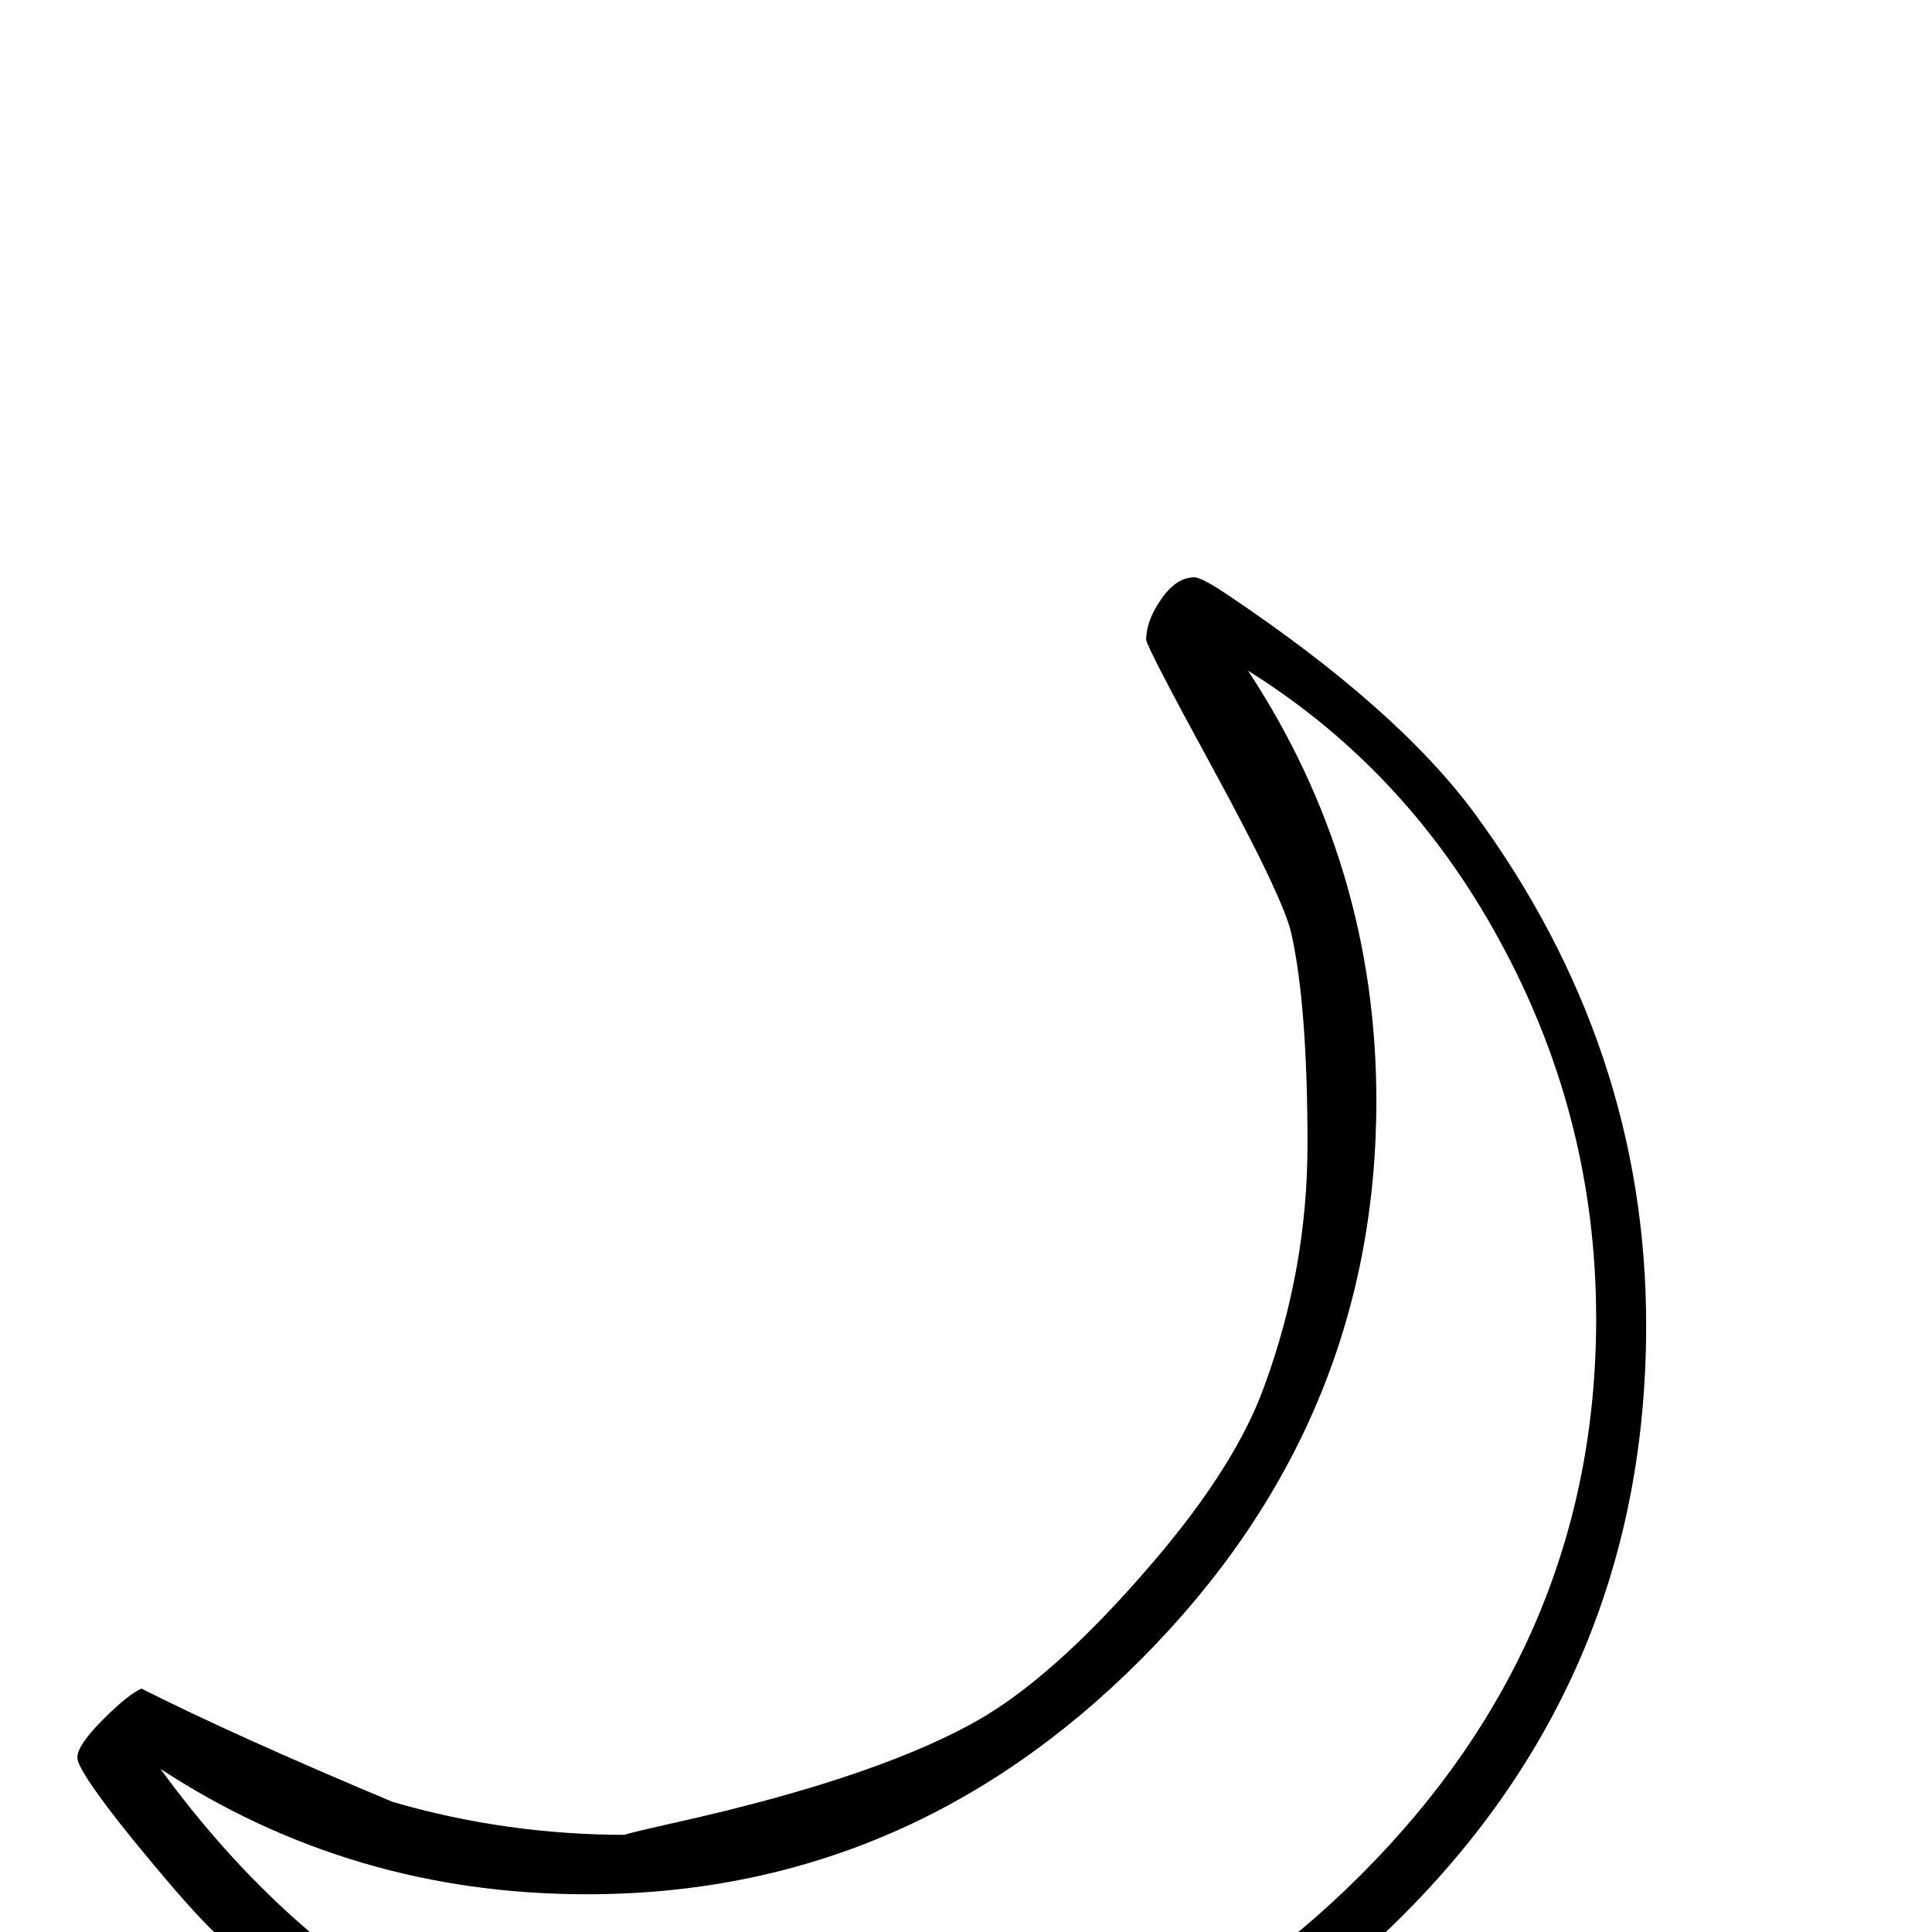 <?xml version="1.0" standalone="no"?>
<!DOCTYPE svg PUBLIC "-//W3C//DTD SVG 1.1//EN" "http://www.w3.org/Graphics/SVG/1.1/DTD/svg11.dtd" >
<svg viewBox="0 -442 2048 2048">
  <g transform="matrix(1 0 0 -1 0 1606)">
   <path fill="currentColor"
d="M1745 643q0 -371 -263 -630.5t-634 -259.5q-381 0 -633 259q-26 27 -75 87q-58 72 -58 86q0 13 27 40t41 33q99 -50 266 -120q120 -35 247 -35q-5 0 53 13q224 50 330 114q80 49 178 164q86 101 116 184q46 125 46 257q0 146 -17 223q-8 37 -82 173q-72 132 -72 139
q0 20 16 43t35 23q8 0 36 -19q179 -120 261 -231q182 -248 182 -543zM1692 650q0 208 -97 391q-99 188 -272 296q136 -207 136 -456q0 -341 -248.5 -591t-588.5 -250q-249 0 -452 133q264 -362 683 -362q340 0 589.5 249.5t249.5 589.5z" />
  </g>

</svg>

